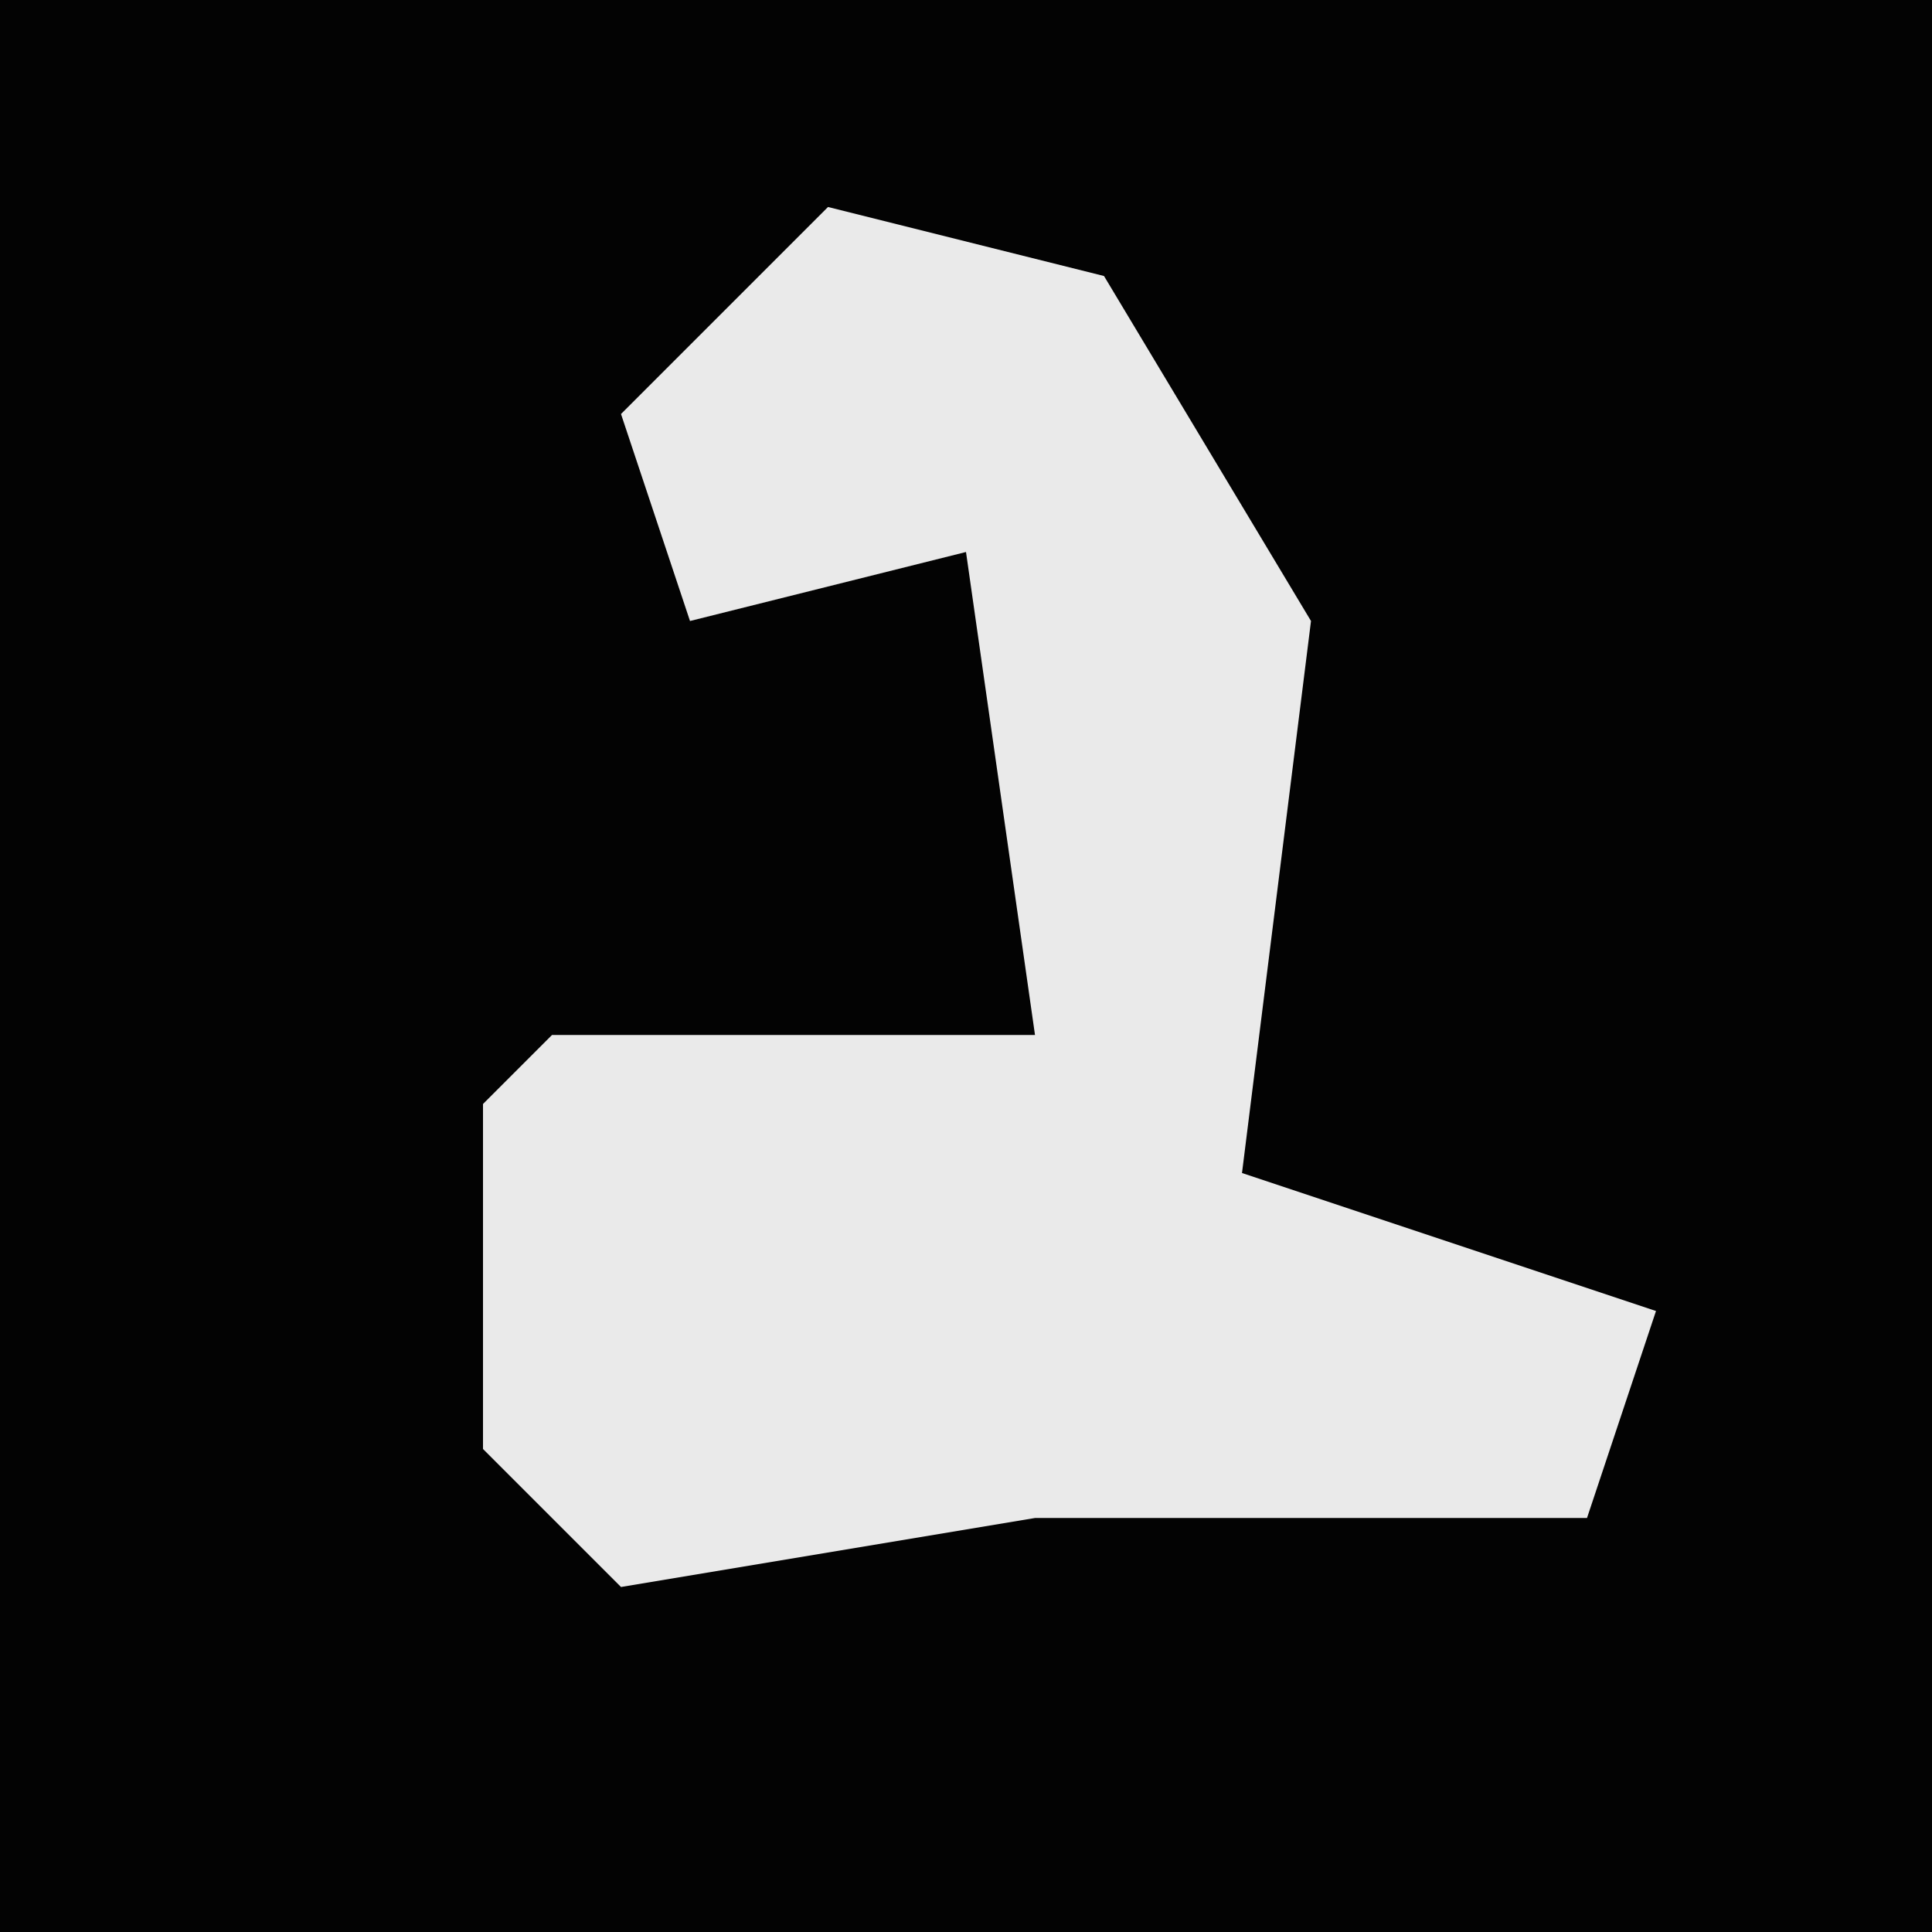 <?xml version="1.0" encoding="UTF-8"?>
<svg version="1.1" xmlns="http://www.w3.org/2000/svg" width="28" height="28">
<path d="M0,0 L28,0 L28,28 L0,28 Z " fill="#030303" transform="translate(0,0)"/>
<path d="M0,0 L4,1 L7,6 L6,14 L12,16 L11,19 L3,19 L-3,20 L-5,18 L-5,13 L-4,12 L3,12 L2,5 L-2,6 L-3,3 Z " fill="#EAEAEA" transform="translate(12,3)"/>
</svg>
